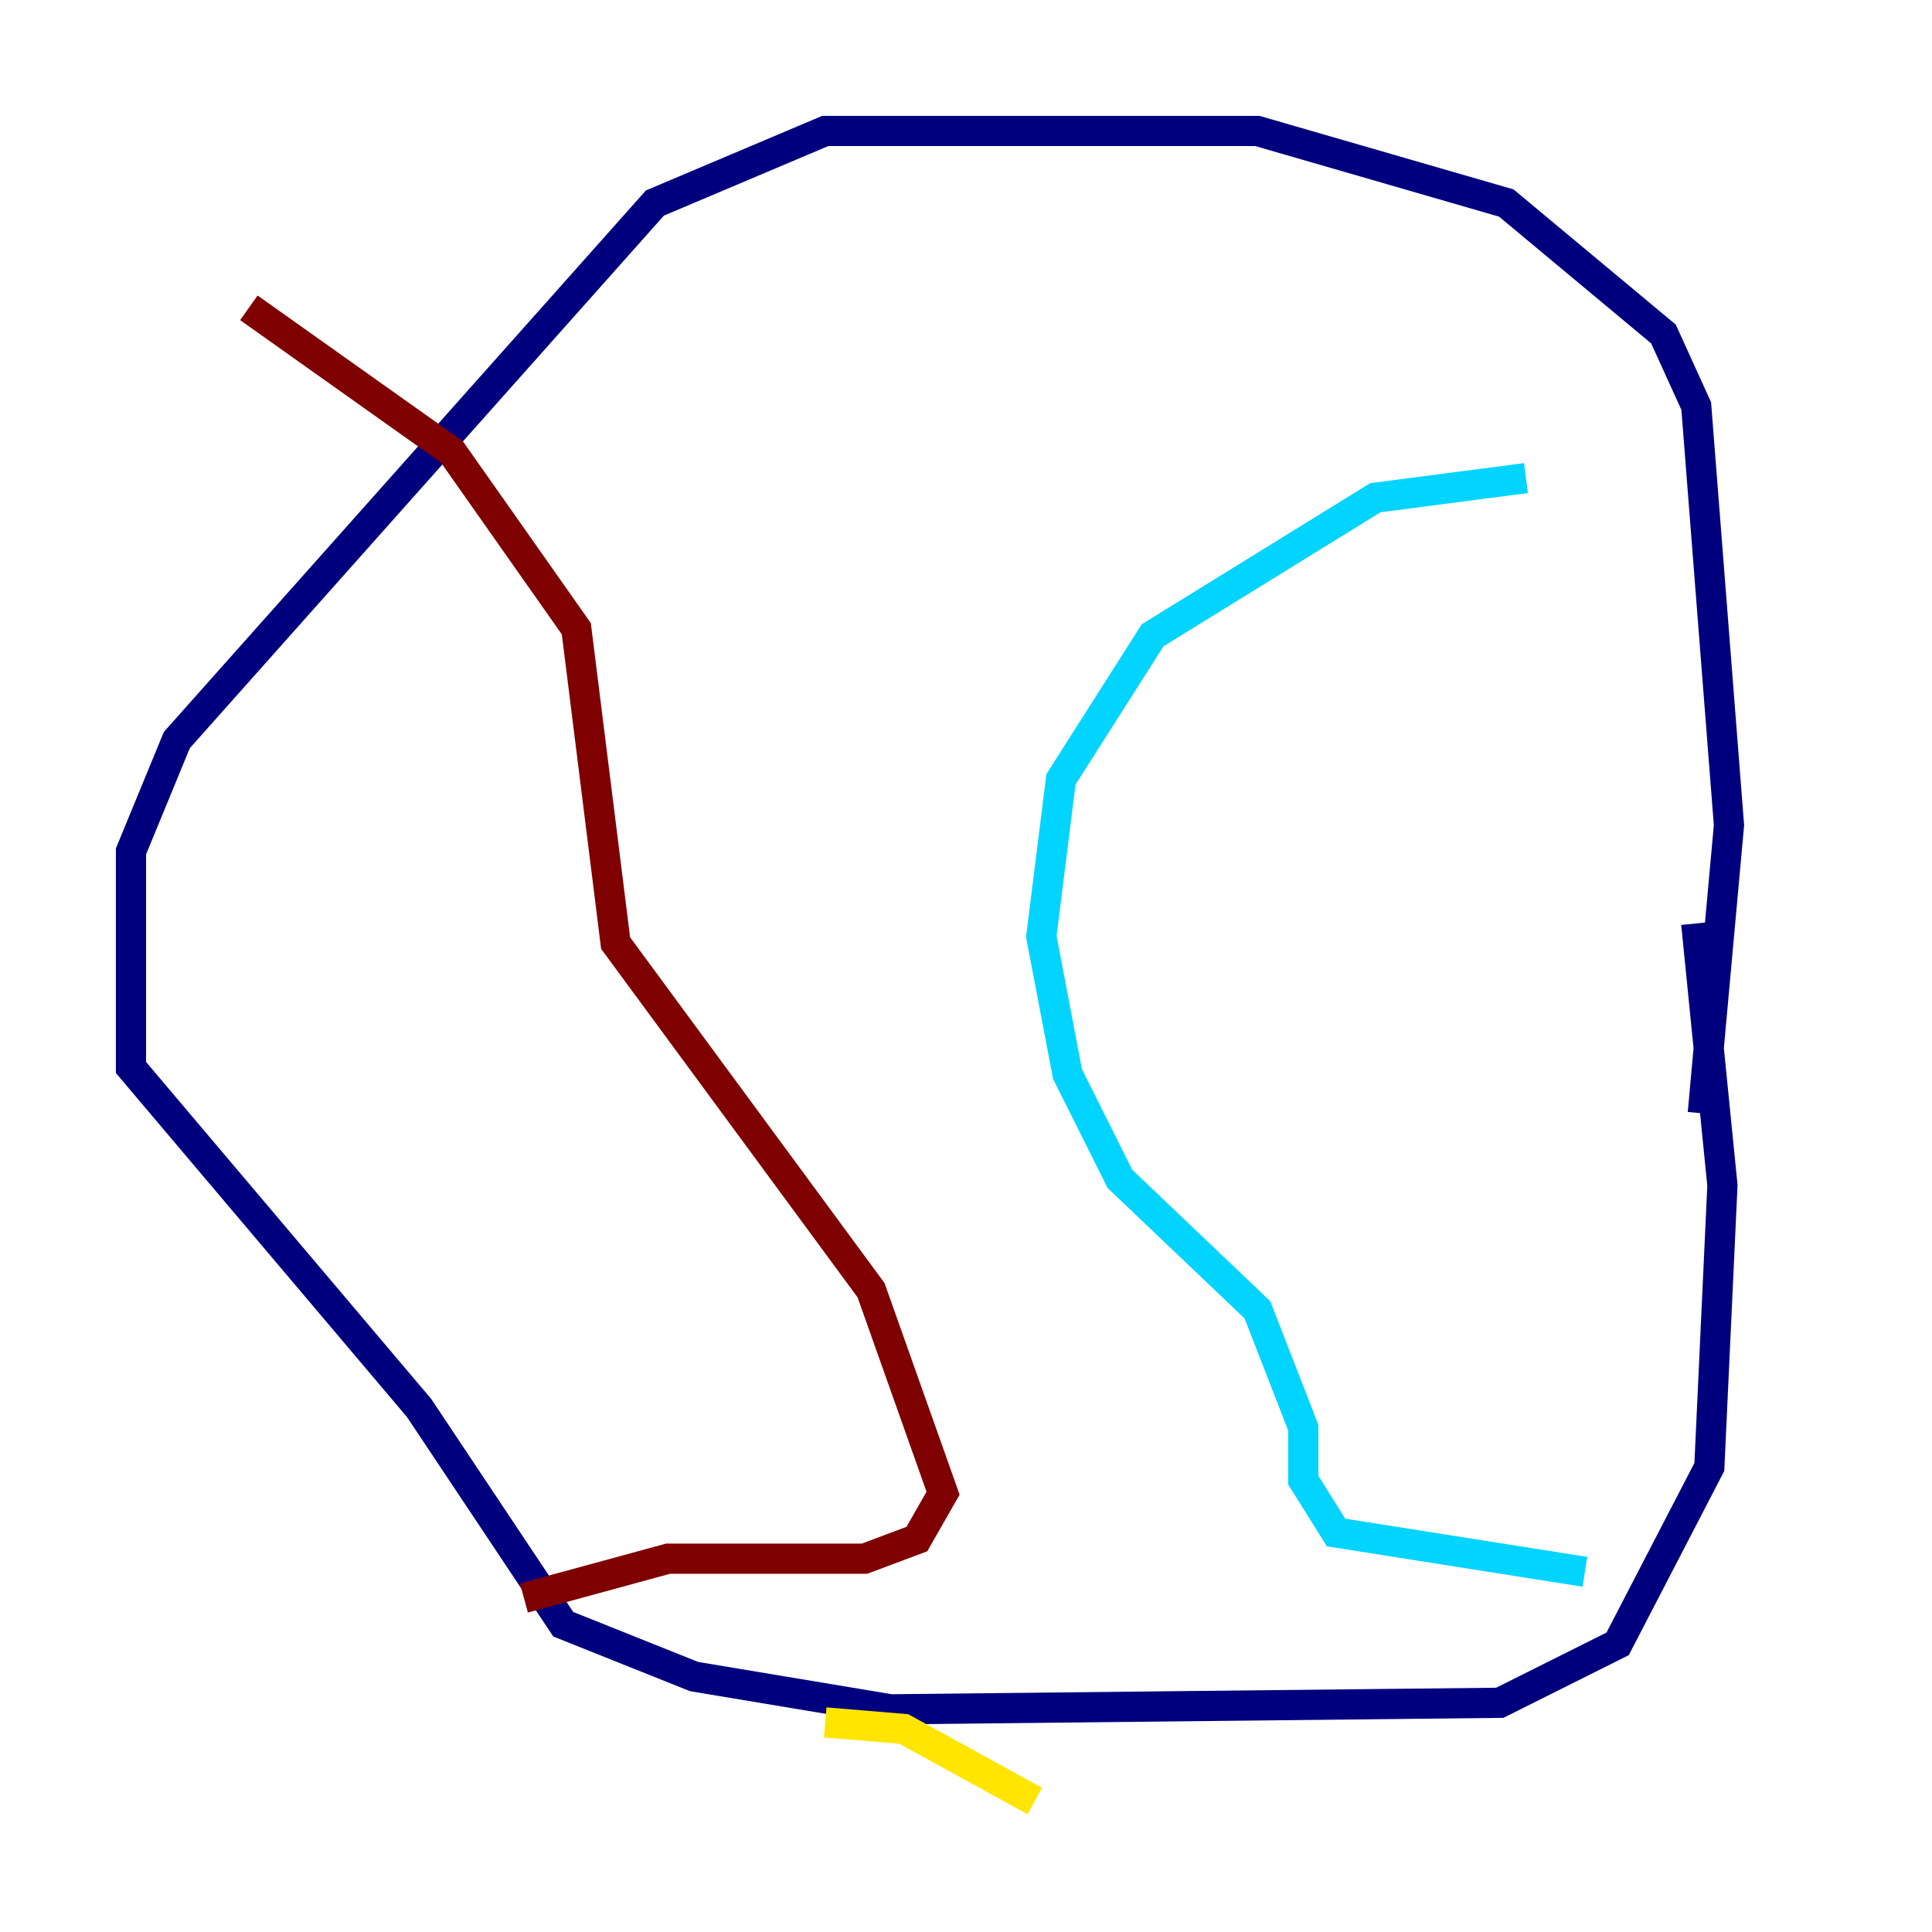 <?xml version="1.0" encoding="utf-8" ?>
<svg baseProfile="tiny" height="128" version="1.2" viewBox="0,0,128,128" width="128" xmlns="http://www.w3.org/2000/svg" xmlns:ev="http://www.w3.org/2001/xml-events" xmlns:xlink="http://www.w3.org/1999/xlink"><defs /><polyline fill="none" points="112.814,73.763 114.549,54.671 112.38,26.902 110.21,22.129 99.797,13.451 83.308,8.678 54.671,8.678 43.39,13.451 11.715,49.031 8.678,56.407 8.678,70.725 27.77,93.288 37.315,107.607 45.993,111.078 59.01,113.248 99.363,112.814 107.173,108.909 113.248,97.193 114.115,78.536 112.38,61.18" stroke="#00007f" stroke-width="2" /><polyline fill="none" points="105.003,104.136 88.515,101.532 86.346,98.061 86.346,94.59 83.308,86.78 74.197,78.102 70.725,71.159 68.99,62.047 70.291,51.634 76.366,42.088 91.119,32.976 101.098,31.675" stroke="#00d4ff" stroke-width="2" /><polyline fill="none" points="68.556,119.322 59.878,114.549 54.671,114.115" stroke="#ffe500" stroke-width="2" /><polyline fill="none" points="34.712,105.871 44.258,103.268 57.275,103.268 60.746,101.966 62.481,98.929 57.709,85.478 40.786,62.481 38.183,41.654 29.939,29.939 16.488,20.393" stroke="#7f0000" stroke-width="2" /></svg>